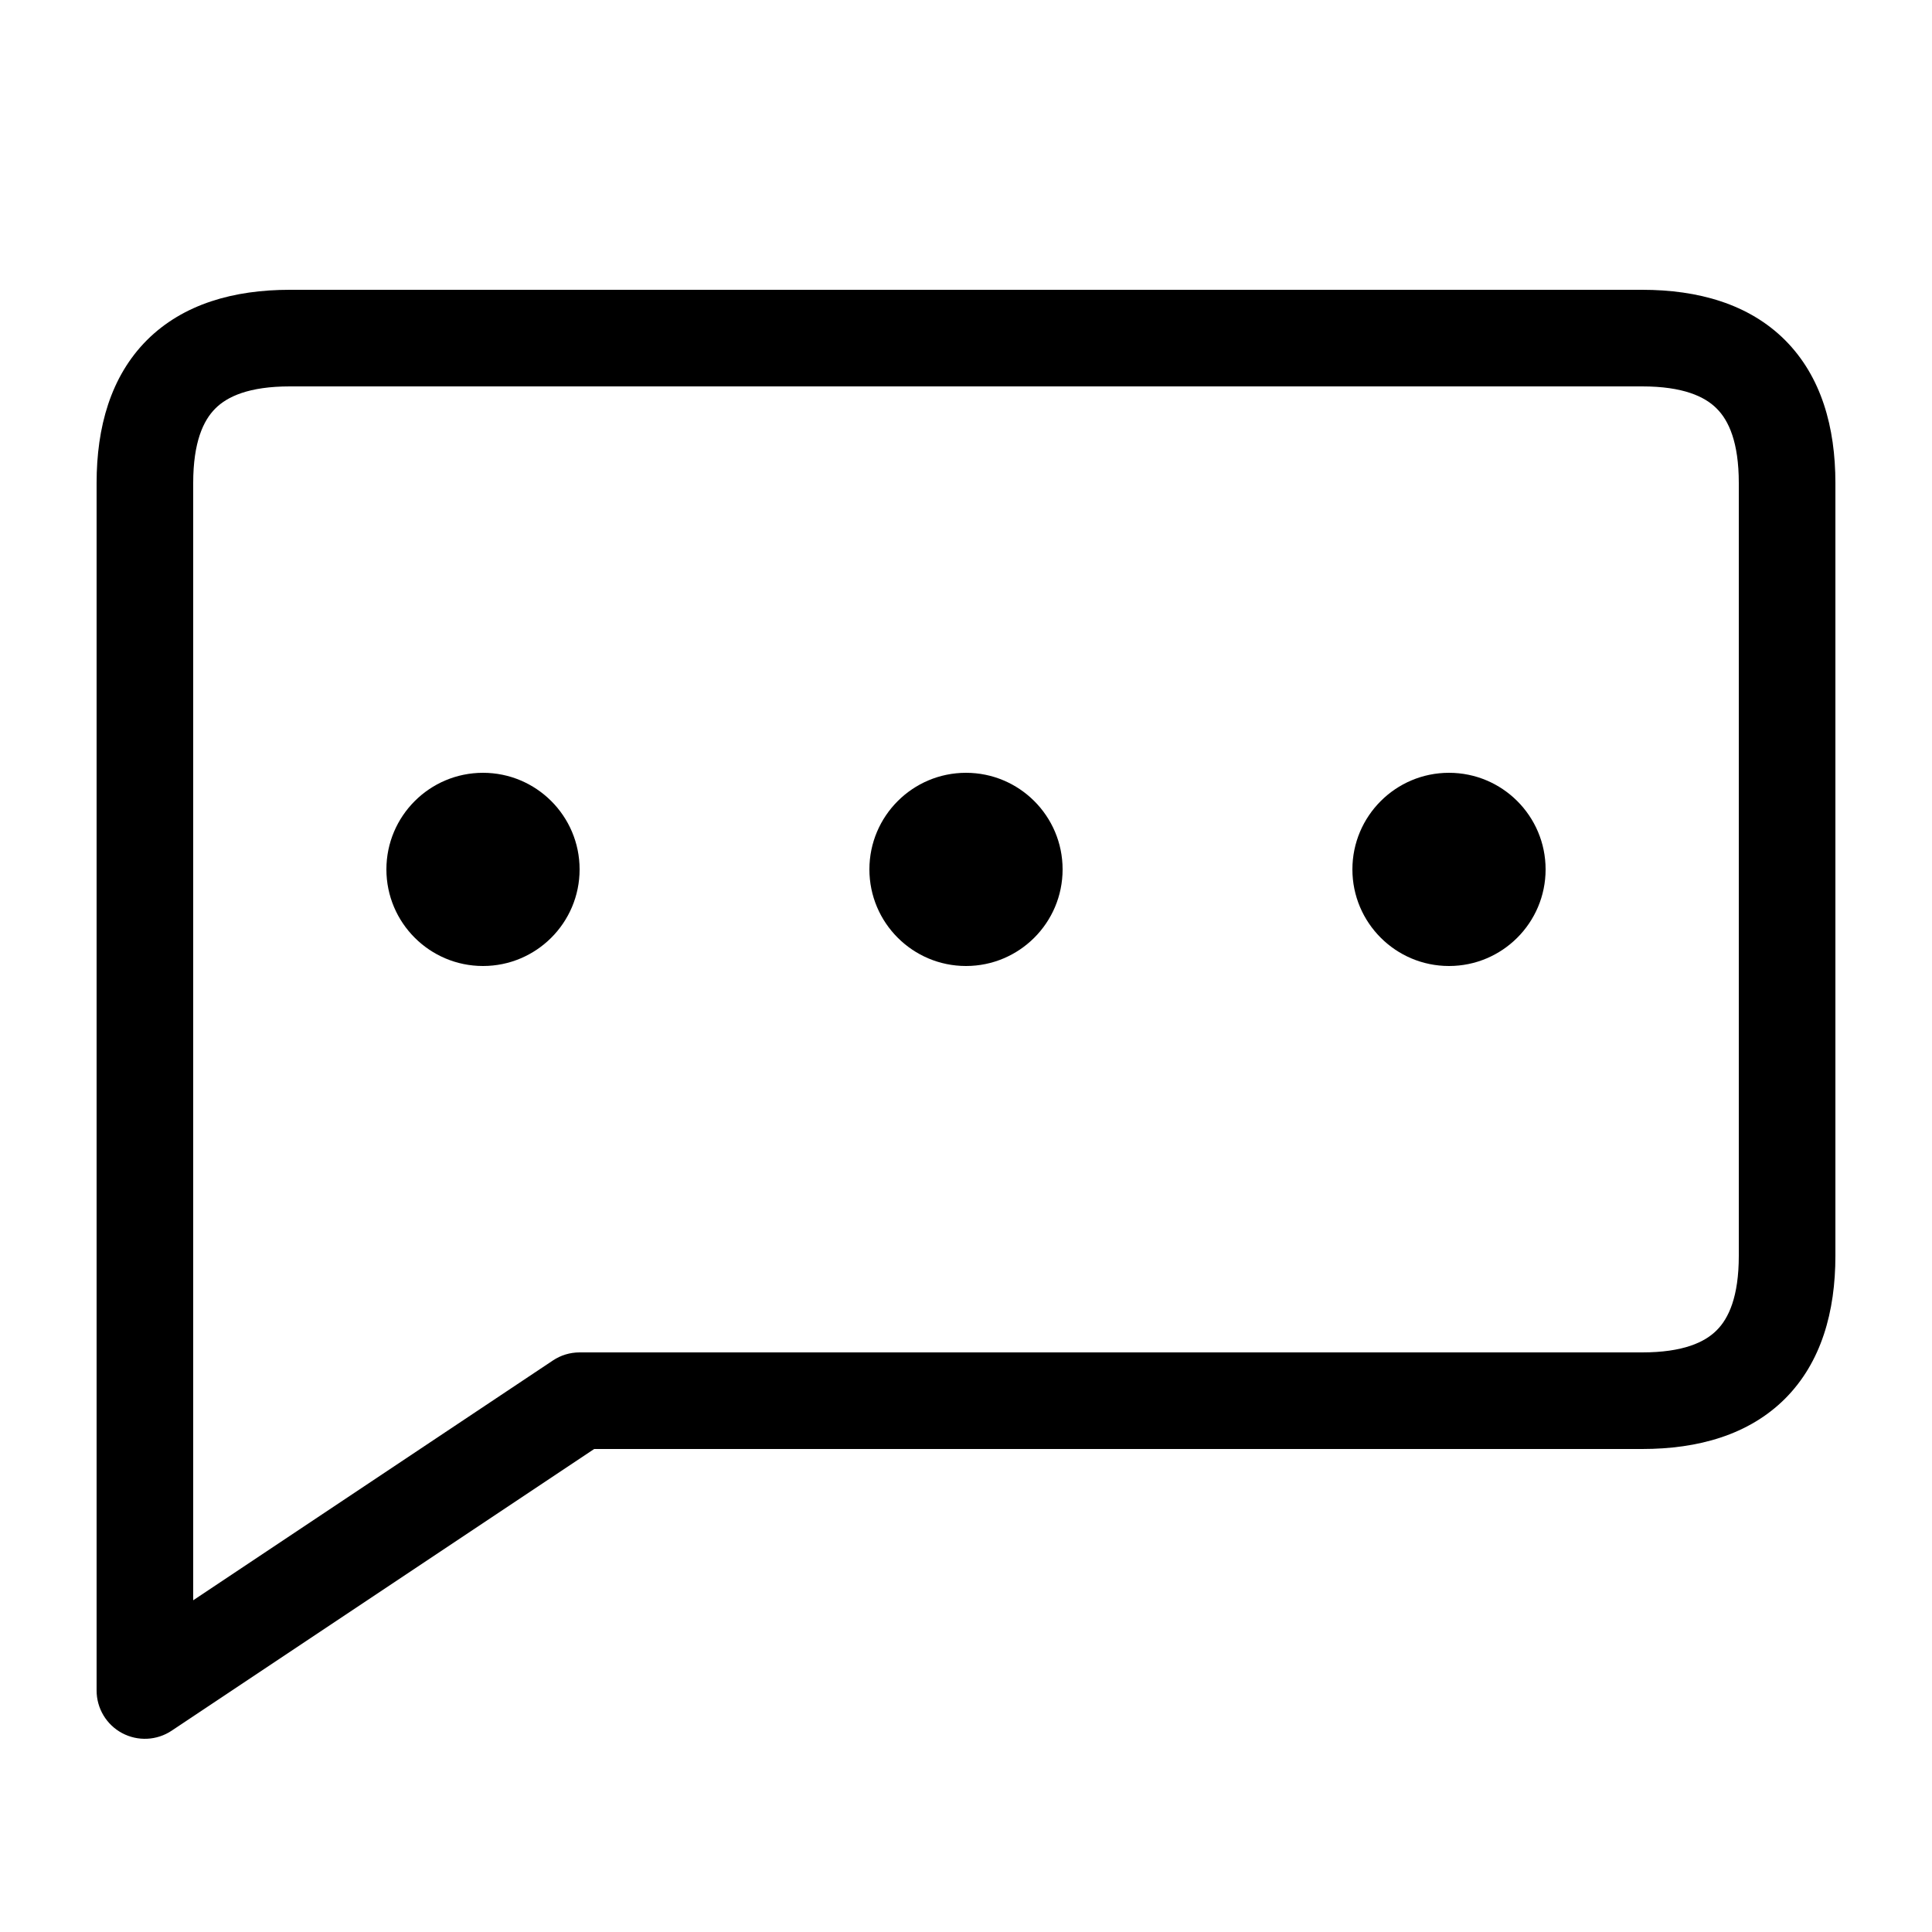 <svg width="20" height="20" viewBox="0 0 20 20" fill="none" xmlns="http://www.w3.org/2000/svg">
<path d="M0 0H20V20H0V0Z" fill="none"/>
<path fill-rule="evenodd" clip-rule="evenodd" d="M2 5C2 4.577 2.105 4.352 2.229 4.229C2.352 4.105 2.577 4 3 4H17C17.423 4 17.648 4.105 17.771 4.229C17.895 4.352 18 4.577 18 5V13C18 13.423 17.895 13.648 17.771 13.771C17.648 13.895 17.423 14 17 14H6C5.901 14 5.805 14.029 5.723 14.084L2 16.566V14.5V5ZM1 5V14.5V17.5C1 17.684 1.101 17.854 1.264 17.941C1.427 18.028 1.624 18.018 1.777 17.916L6.151 15H17C17.577 15 18.102 14.855 18.479 14.479C18.855 14.102 19 13.577 19 13V5C19 4.423 18.855 3.898 18.479 3.521C18.102 3.145 17.577 3 17 3H3C2.423 3 1.898 3.145 1.521 3.521C1.145 3.898 1 4.423 1 5ZM5 10C5.552 10 6 9.552 6 9C6 8.448 5.552 8 5 8C4.448 8 4 8.448 4 9C4 9.552 4.448 10 5 10ZM11 9C11 9.552 10.552 10 10 10C9.448 10 9 9.552 9 9C9 8.448 9.448 8 10 8C10.552 8 11 8.448 11 9ZM15 10C15.552 10 16 9.552 16 9C16 8.448 15.552 8 15 8C14.448 8 14 8.448 14 9C14 9.552 14.448 10 15 10Z" fill="black"/>
</svg>
